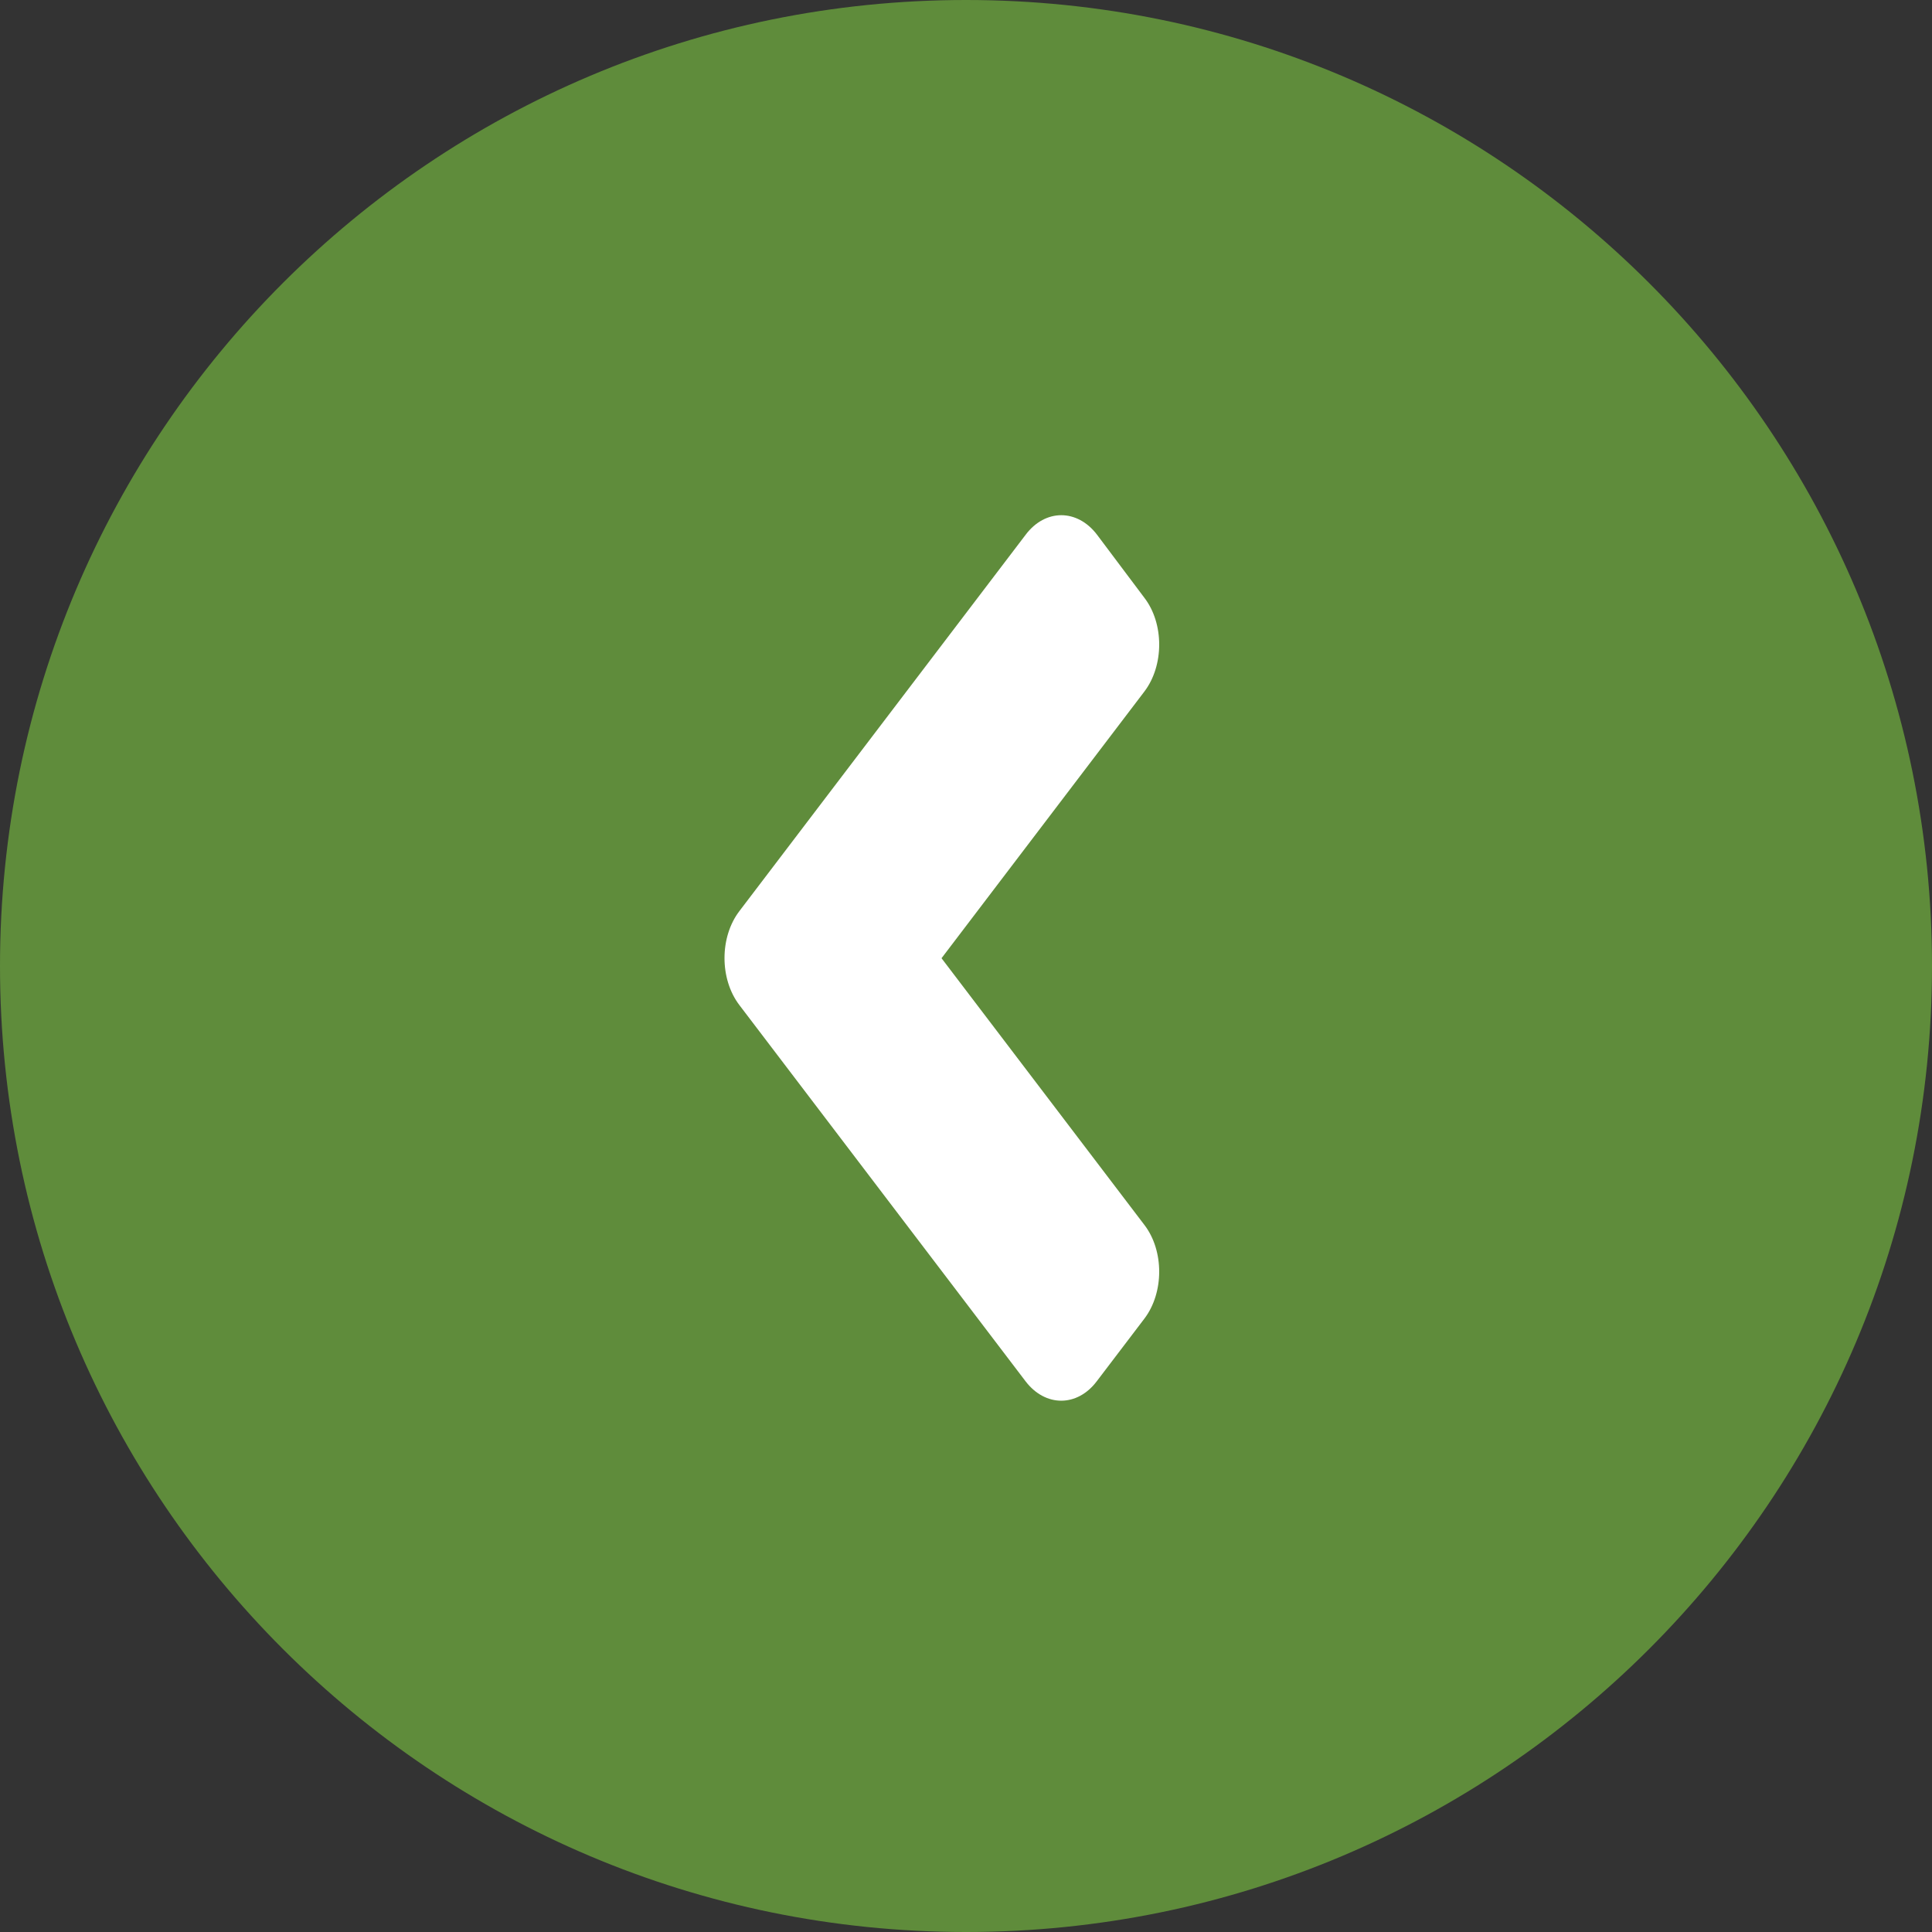 <svg width="72" height="72" viewBox="0 0 72 72" fill="none" xmlns="http://www.w3.org/2000/svg">
<rect x="0" y="0" width="72" height="72" fill="#333333" stroke="none"/>
<path d="M72 36C72 55.882 55.882 72 36 72C16.118 72 0 55.882 0 36C0 16.118 16.118 0 36 0C55.882 0 72 16.118 72 36Z" fill="#5F8C3B"/>
<path d="M27.552 37.453L38.217 51.473C38.954 52.442 40.146 52.442 40.875 51.473L42.647 49.143C43.384 48.174 43.384 46.607 42.647 45.648L35.088 35.71L42.647 25.772C43.384 24.803 43.384 23.236 42.647 22.277L40.883 19.927C40.146 18.958 38.954 18.958 38.224 19.927L27.56 33.947C26.815 34.916 26.815 36.483 27.552 37.453Z" fill="white"/>
</svg>

